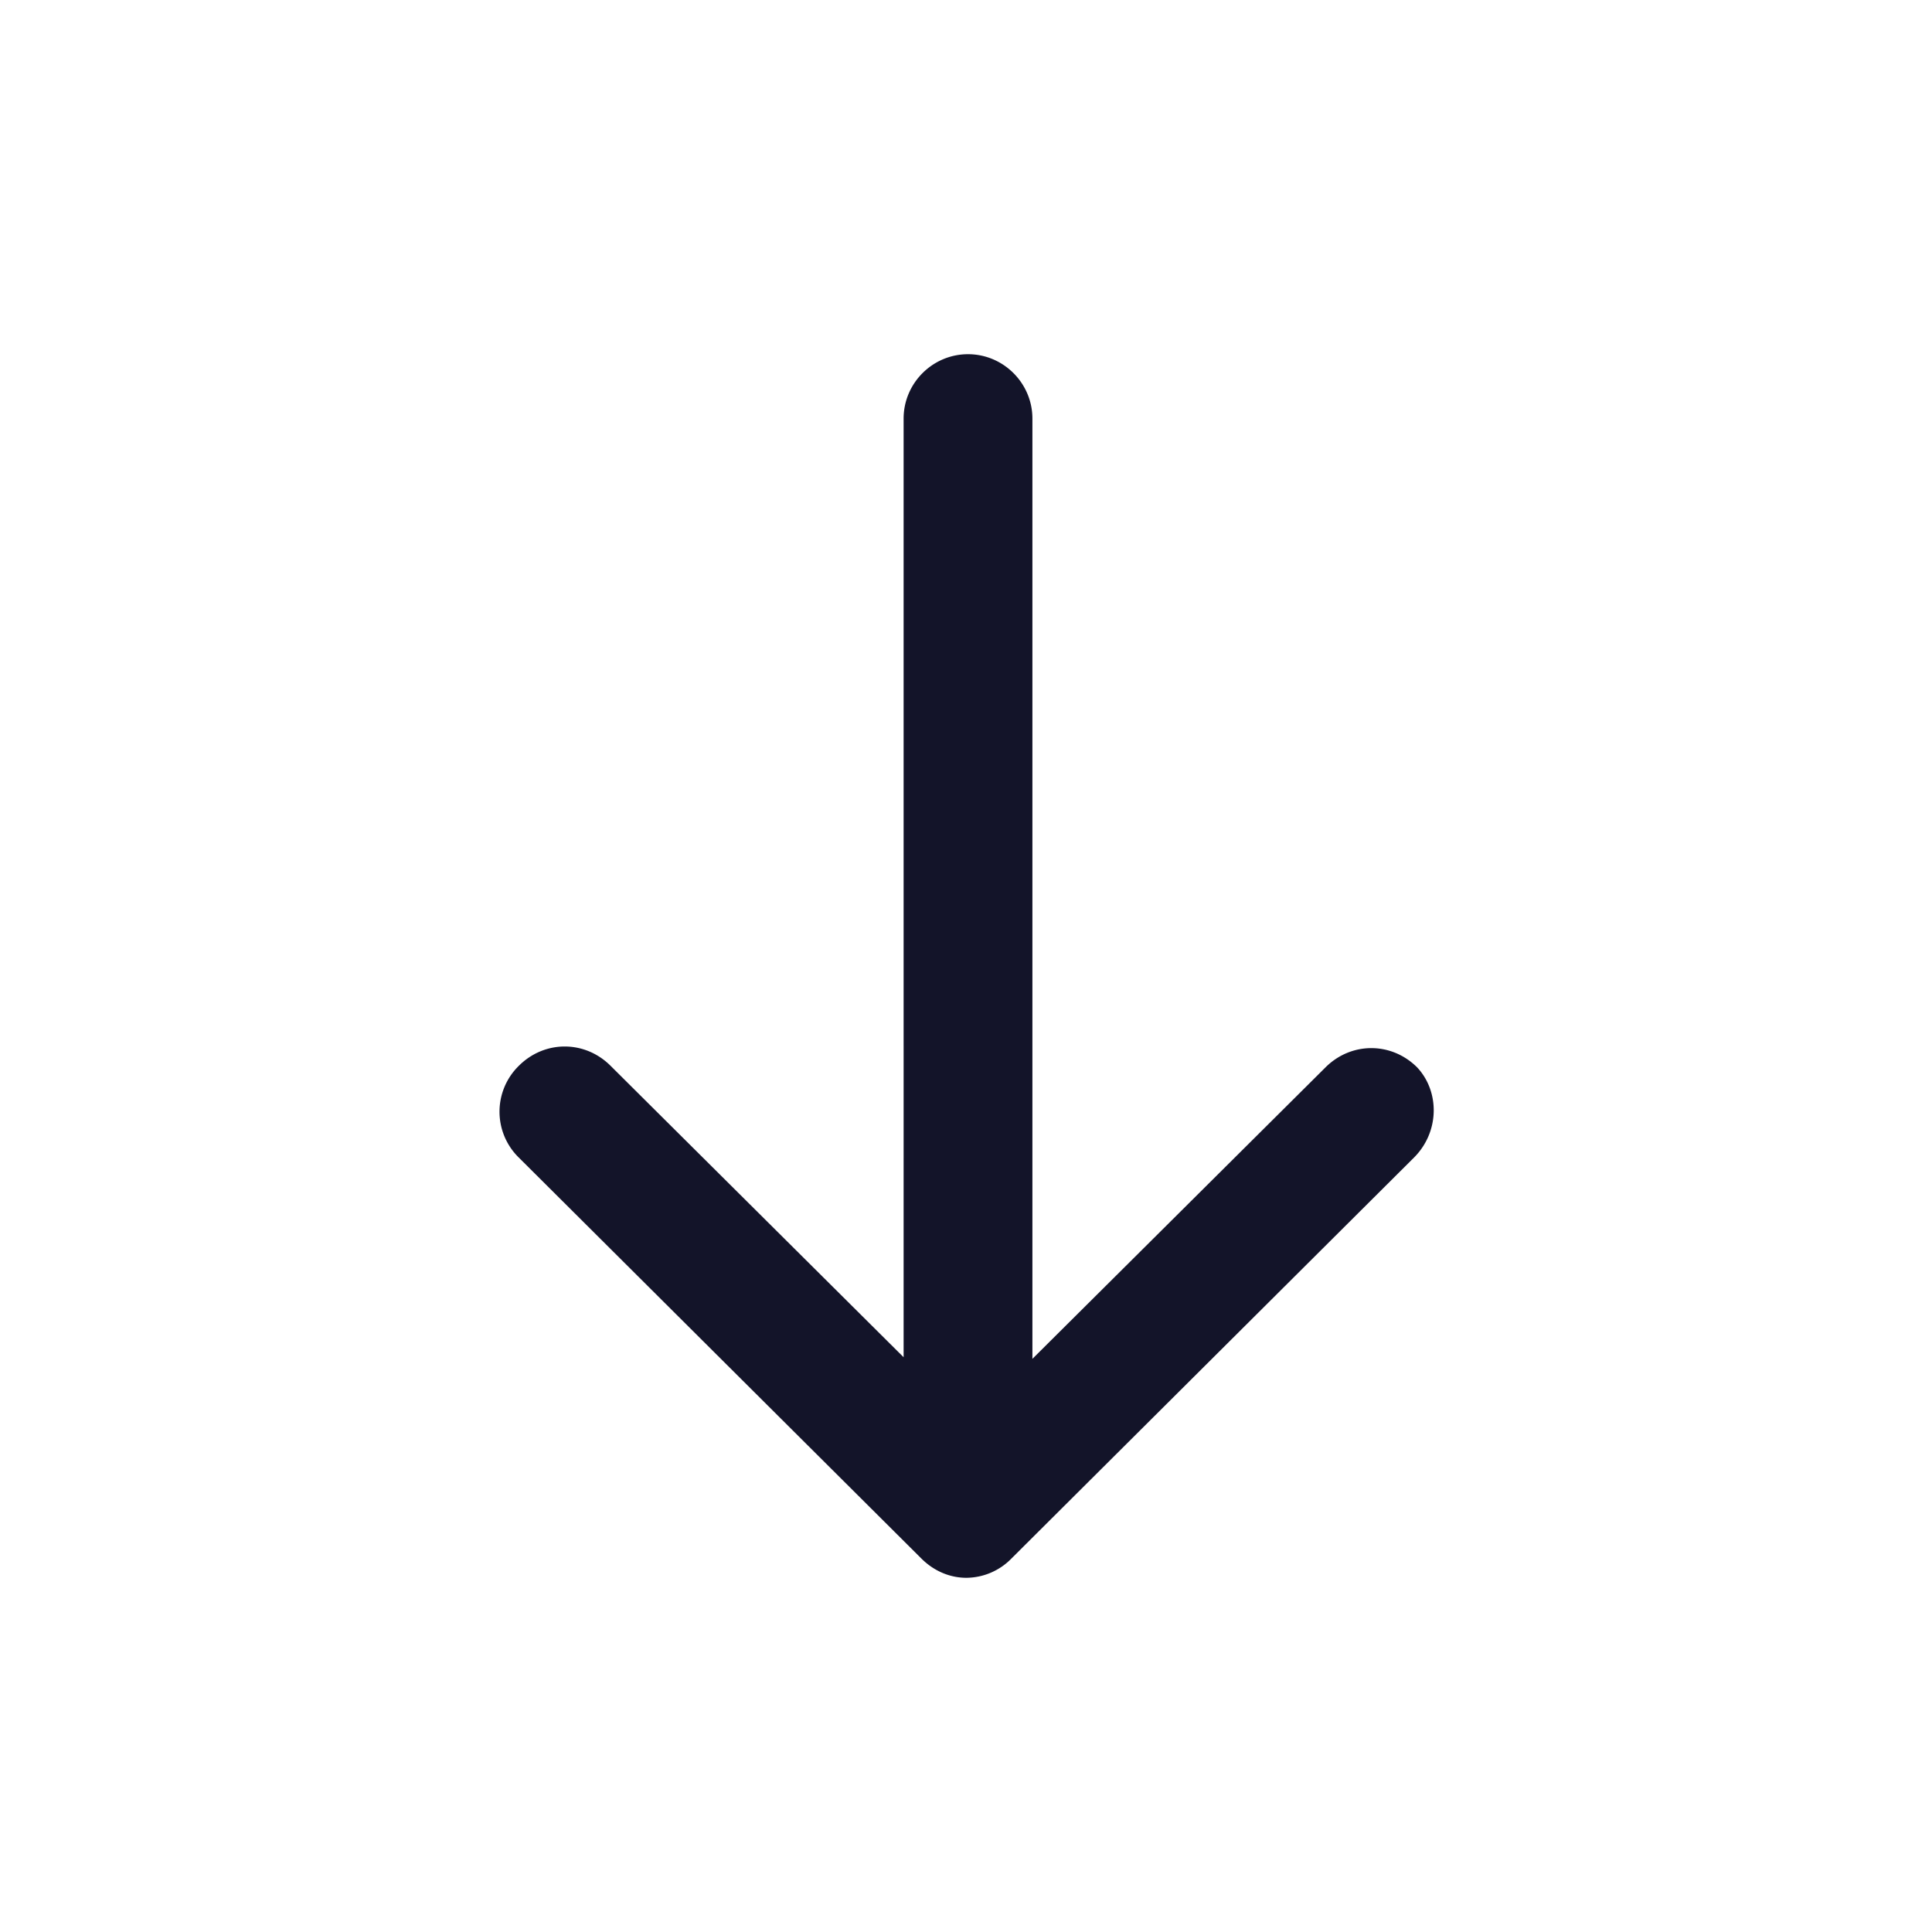 <svg width="24" height="24" fill="none" xmlns="http://www.w3.org/2000/svg"><path d="M17.565 14.38l-5 4.98a.79.79 0 01-.56.24c-.2 0-.4-.08-.56-.24l-5-4.98a.797.797 0 010-1.14c.32-.32.82-.32 1.14 0l3.64 3.62V5.2c0-.44.36-.8.8-.8.44 0 .8.36.8.8v11.68l3.64-3.62c.32-.32.82-.32 1.14 0 .28.3.28.8-.04 1.12z" fill="#131429"/></svg>